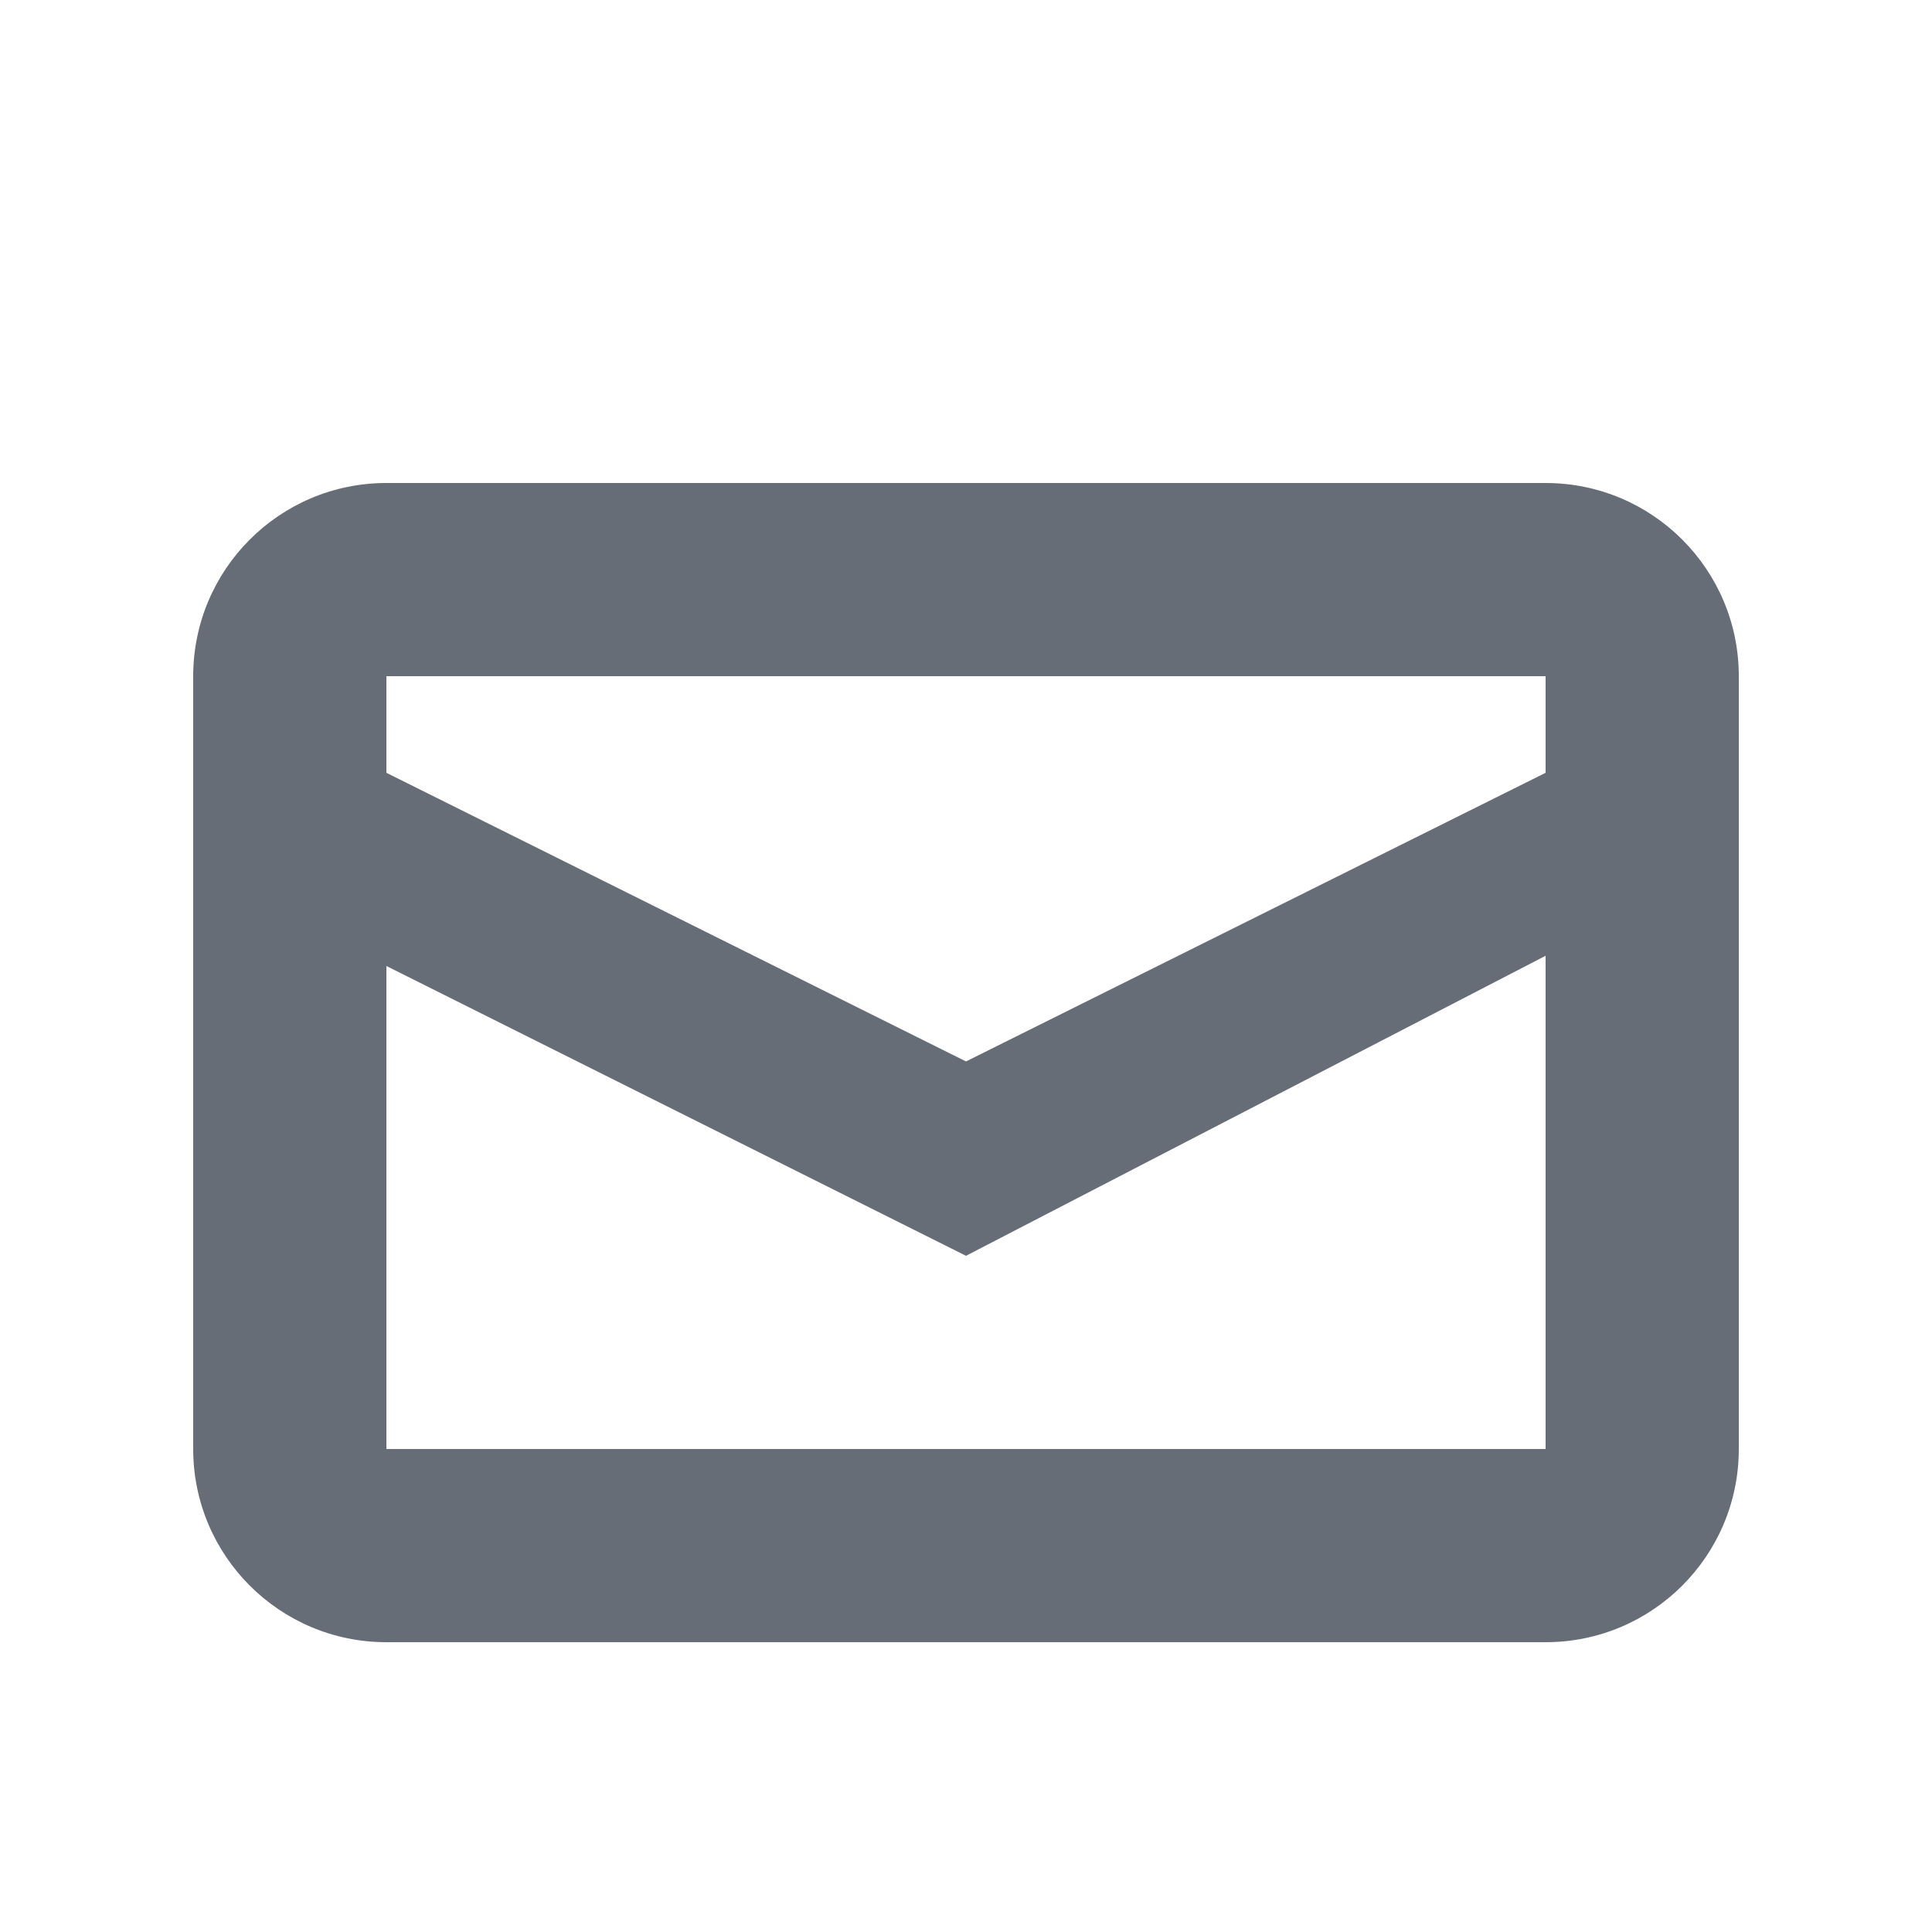 <svg width="20" height="20" viewBox="0 0 20 20" fill="currentColor" xmlns="http://www.w3.org/2000/svg">
<path fill-rule="evenodd" clip-rule="evenodd" d="M4 5H16C17.105 5 18 5.895 18 7V15C18 16.105 17.105 17 16 17H4C2.895 17 2 16.105 2 15V7C2 5.895 2.895 5 4 5ZM4 10V15H16V9.894L10 13L4 10ZM4 8L10 10.988L16 8V7H4V8Z" fill="#676D77"/>
</svg>
